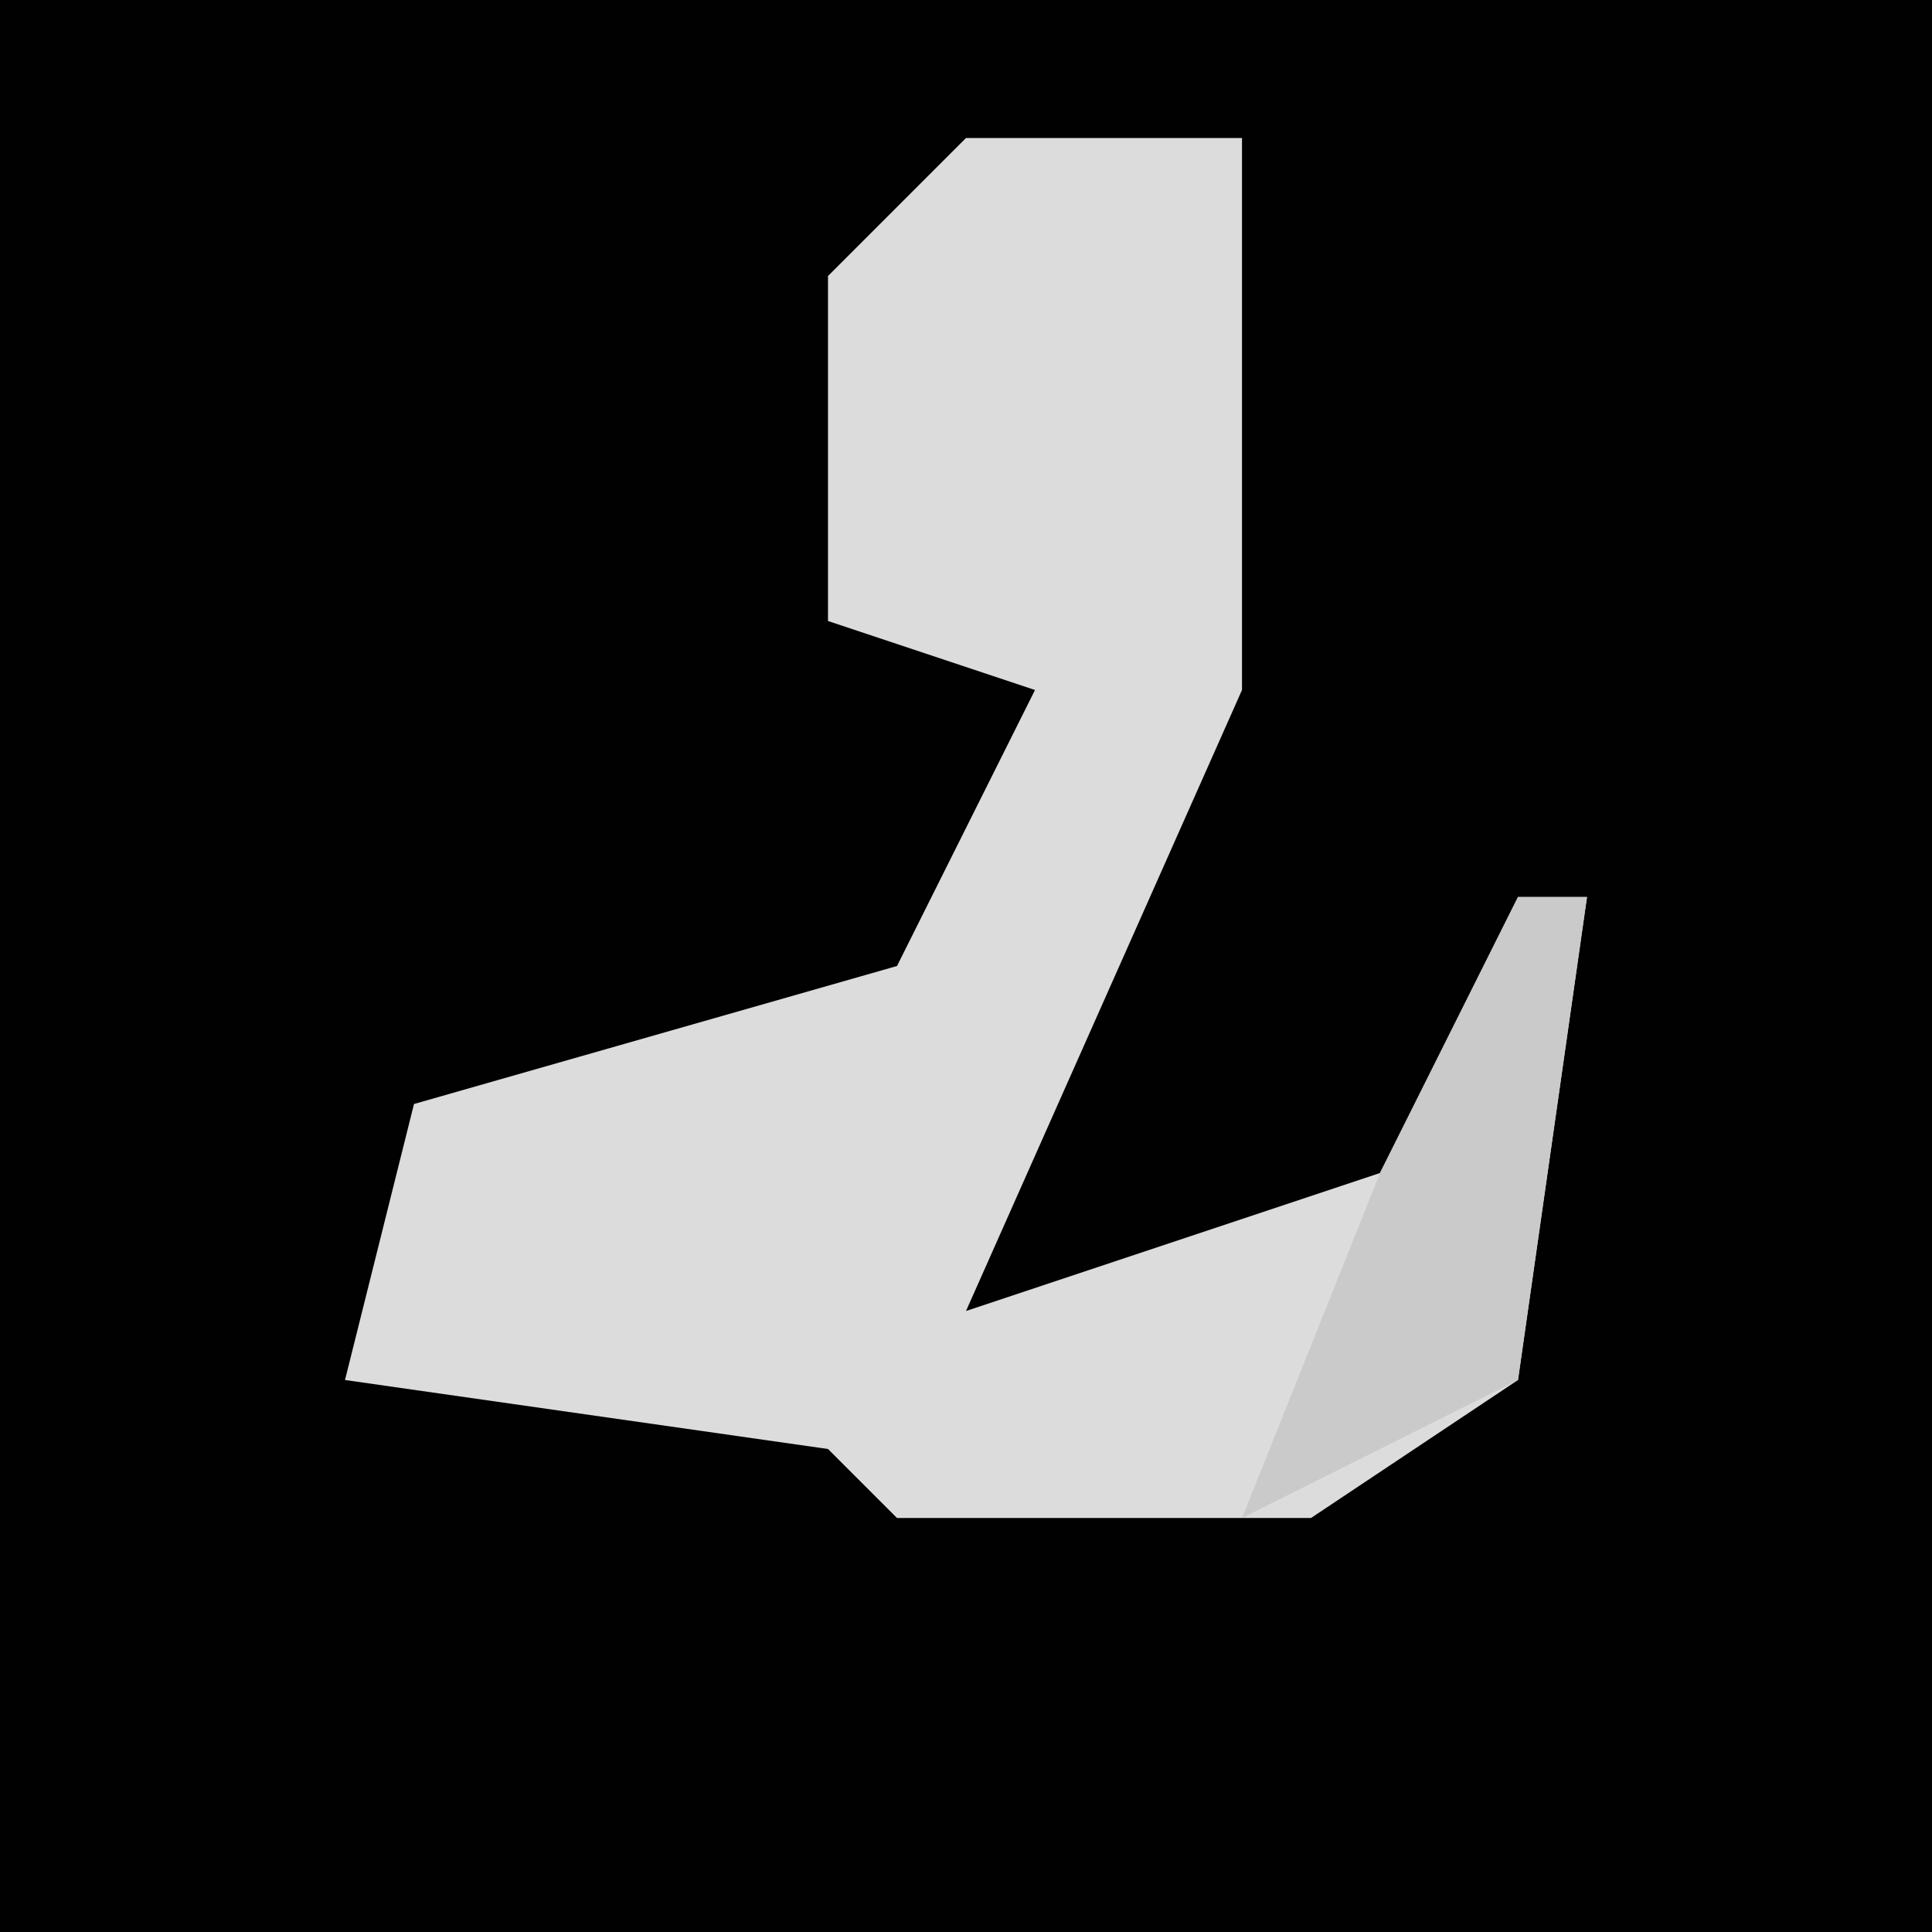 <?xml version="1.0" encoding="UTF-8"?>
<svg version="1.1" xmlns="http://www.w3.org/2000/svg" width="28" height="28">
<path d="M0,0 L28,0 L28,28 L0,28 Z " fill="#010101" transform="translate(0,0)"/>
<path d="M0,0 L4,0 L4,8 L0,17 L6,15 L8,11 L9,11 L8,18 L5,20 L-1,20 L-2,19 L-9,18 L-8,14 L-1,12 L1,8 L-2,7 L-2,2 Z " fill="#DCDCDC" transform="translate(14,2)"/>
<path d="M0,0 L1,0 L0,7 L-4,9 L-2,4 Z " fill="#CACACA" transform="translate(22,13)"/>
</svg>
